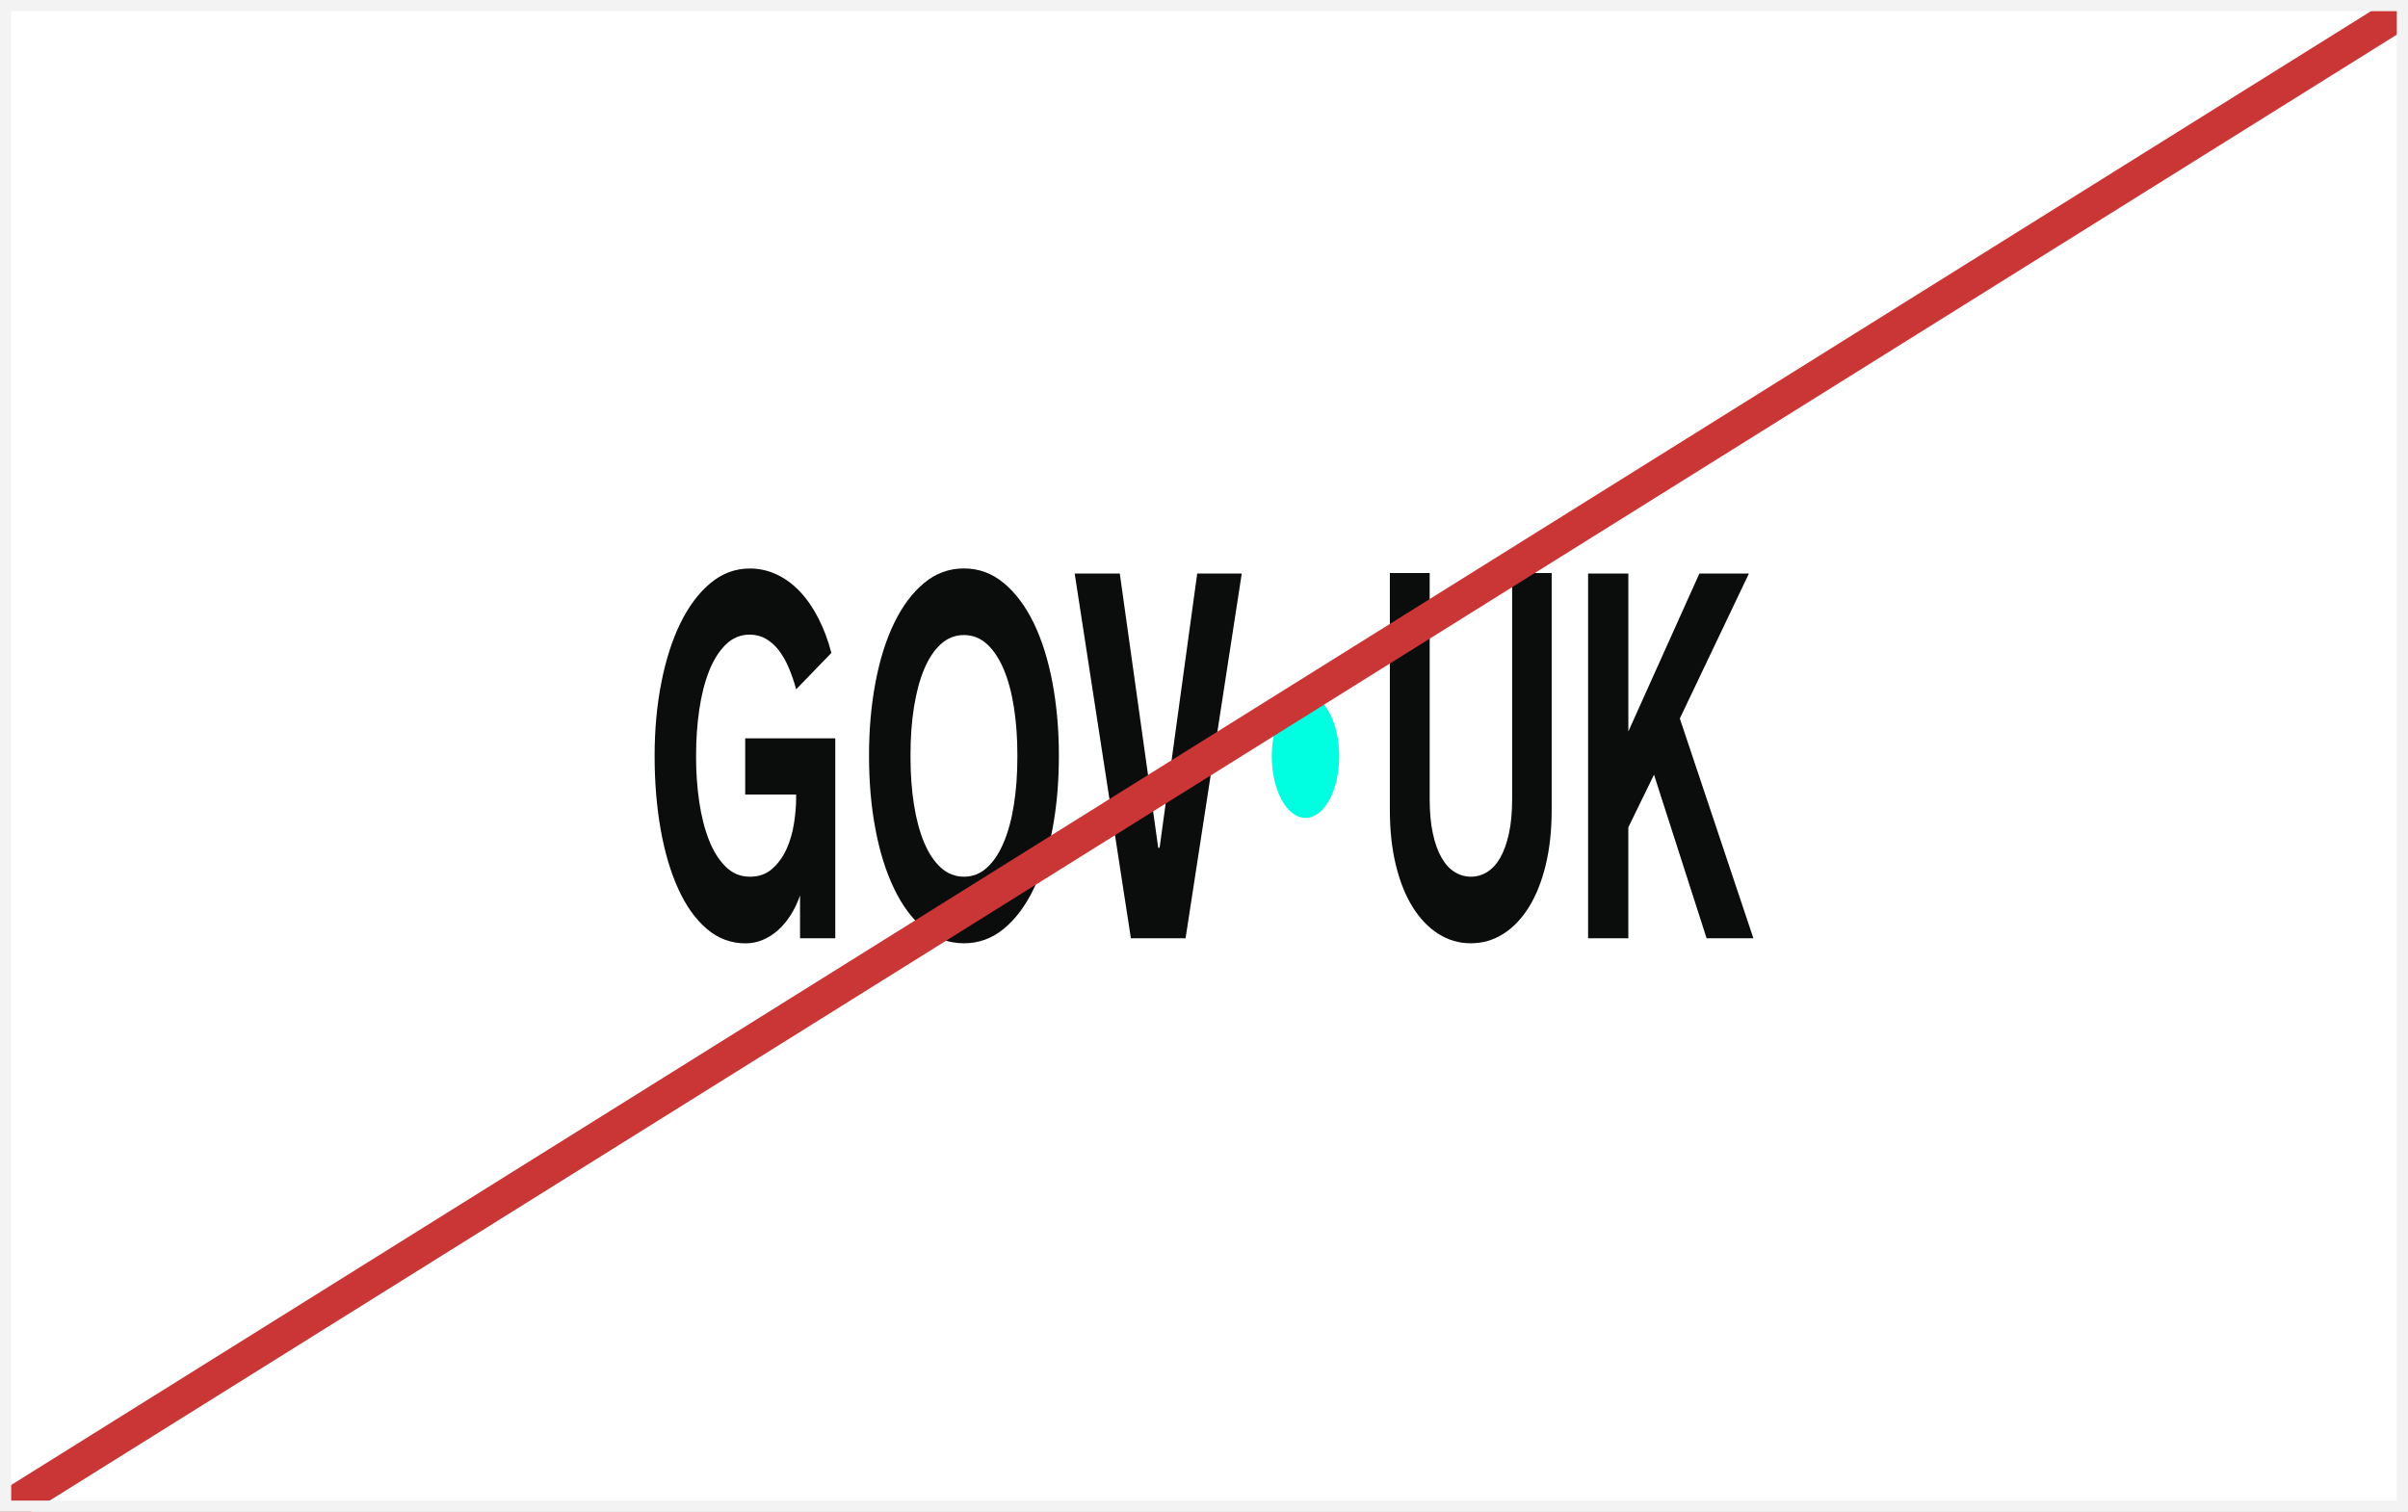 <svg width="215" height="135" viewBox="0 0 215 135" fill="none" xmlns="http://www.w3.org/2000/svg">
<rect x="0" y="0" width="215" height="135" fill="#333333" stroke="none"/>
<g clip-path="url(#clip0_127_10623)">
<rect width="215" height="135" fill="white"/>
<path d="M62.149 67.589C62.149 68.982 62.243 70.323 62.434 71.61C62.624 72.897 62.914 74.034 63.302 75.018C63.691 76.001 64.186 76.793 64.788 77.39C65.391 77.988 66.111 78.288 66.944 78.288C67.776 78.288 68.412 78.055 68.945 77.585C69.478 77.116 69.904 76.528 70.222 75.826C70.54 75.123 70.763 74.36 70.891 73.542C71.019 72.725 71.083 71.968 71.083 71.272V70.952H66.536V65.932H74.578V83.784H71.432V79.968C71.209 80.603 70.931 81.184 70.602 81.705C70.271 82.229 69.9 82.672 69.487 83.046C69.074 83.417 68.621 83.71 68.13 83.921C67.639 84.132 67.116 84.24 66.562 84.24C65.266 84.24 64.112 83.809 63.105 82.947C62.098 82.085 61.248 80.897 60.56 79.38C59.87 77.866 59.346 76.094 58.987 74.066C58.628 72.038 58.448 69.85 58.448 67.503C58.448 65.156 58.649 62.987 59.049 60.95C59.45 58.913 60.02 57.143 60.758 55.636C61.497 54.129 62.389 52.941 63.435 52.072C64.48 51.2 65.651 50.766 66.947 50.766C67.79 50.766 68.588 50.945 69.344 51.299C70.1 51.654 70.79 52.161 71.414 52.819C72.038 53.477 72.588 54.272 73.067 55.205C73.547 56.137 73.935 57.169 74.231 58.306L71.085 61.554C70.895 60.857 70.672 60.209 70.416 59.612C70.16 59.015 69.865 58.501 69.531 58.066C69.196 57.635 68.815 57.293 68.384 57.044C67.954 56.795 67.475 56.671 66.947 56.671C66.112 56.671 65.395 56.971 64.792 57.568C64.189 58.165 63.692 58.957 63.306 59.941C62.917 60.925 62.628 62.065 62.438 63.358C62.248 64.651 62.152 65.99 62.152 67.366V67.593L62.149 67.589Z" fill="#0B0C0C"/>
<path d="M86.067 50.76C87.389 50.76 88.574 51.194 89.623 52.066C90.672 52.938 91.562 54.126 92.294 55.63C93.025 57.137 93.583 58.91 93.966 60.944C94.351 62.981 94.543 65.166 94.543 67.497C94.543 69.828 94.351 72.032 93.966 74.06C93.583 76.088 93.025 77.86 92.294 79.374C91.562 80.888 90.672 82.076 89.623 82.941C88.574 83.803 87.388 84.234 86.067 84.234C84.746 84.234 83.549 83.803 82.504 82.941C81.459 82.079 80.57 80.891 79.84 79.374C79.108 77.86 78.551 76.088 78.168 74.06C77.782 72.032 77.591 69.844 77.591 67.497C77.591 65.15 77.782 62.981 78.168 60.944C78.551 58.906 79.108 57.137 79.84 55.63C80.572 54.123 81.459 52.934 82.504 52.066C83.549 51.194 84.736 50.76 86.067 50.76ZM86.067 78.288C86.844 78.288 87.527 78.02 88.118 77.483C88.708 76.947 89.207 76.2 89.611 75.245C90.015 74.29 90.322 73.162 90.527 71.859C90.733 70.556 90.837 69.135 90.837 67.59V67.408C90.837 65.878 90.734 64.46 90.527 63.148C90.32 61.838 90.015 60.708 89.611 59.753C89.207 58.798 88.708 58.054 88.118 57.514C87.527 56.977 86.844 56.709 86.067 56.709C85.29 56.709 84.605 56.977 84.009 57.514C83.415 58.051 82.917 58.798 82.516 59.753C82.115 60.708 81.812 61.838 81.605 63.148C81.398 64.457 81.295 65.878 81.295 67.408V67.59C81.295 69.135 81.398 70.556 81.605 71.859C81.811 73.162 82.115 74.29 82.516 75.245C82.917 76.2 83.415 76.944 84.009 77.483C84.603 78.02 85.29 78.288 86.067 78.288Z" fill="#0B0C0C"/>
<path d="M100.972 83.784L95.954 51.216H99.981L103.413 75.701H103.536L106.894 51.216H110.871L105.854 83.784H100.972Z" fill="#0B0C0C"/>
<path d="M131.33 78.288C131.851 78.288 132.336 78.147 132.787 77.867C133.236 77.585 133.625 77.161 133.951 76.595C134.276 76.027 134.534 75.308 134.726 74.437C134.916 73.565 135.012 72.54 135.012 71.358V51.168H138.543V72.335C138.543 74.152 138.364 75.794 138.005 77.263C137.646 78.732 137.146 79.981 136.507 81.009C135.867 82.037 135.106 82.832 134.222 83.394C133.339 83.953 132.374 84.234 131.325 84.234C130.276 84.234 129.311 83.953 128.428 83.394C127.544 82.836 126.781 82.04 126.137 81.009C125.492 79.981 124.992 78.732 124.633 77.263C124.274 75.794 124.095 74.152 124.095 72.335V51.168H127.651V71.358C127.651 72.54 127.745 73.565 127.936 74.437C128.126 75.308 128.384 76.027 128.712 76.595C129.038 77.164 129.426 77.589 129.876 77.867C130.325 78.147 130.811 78.288 131.332 78.288H131.33Z" fill="#0B0C0C"/>
<path d="M141.796 51.213H145.388V65.319L151.732 51.213H156.155L149.984 64.16L156.551 83.784H152.375L147.679 69.18L145.386 73.881V83.784H141.794V51.213H141.796Z" fill="#0B0C0C"/>
<path d="M117.725 72.614C116.172 73.79 114.411 72.445 113.779 69.636C113.144 66.833 113.871 63.567 115.424 62.403C116.947 61.258 118.715 62.628 119.346 65.438C119.978 68.234 119.247 71.469 117.725 72.614Z" fill="#00FFE0"/>
<path d="M0 135L215 0.701" stroke="#CA3535" stroke-width="3"/>
</g>
<rect x="0.5" y="0.5" width="214" height="134" stroke="#F3F3F3"/>
<defs>
<clipPath id="clip0_127_10623">
<rect width="215" height="135" fill="white"/>
</clipPath>
</defs>
</svg>
